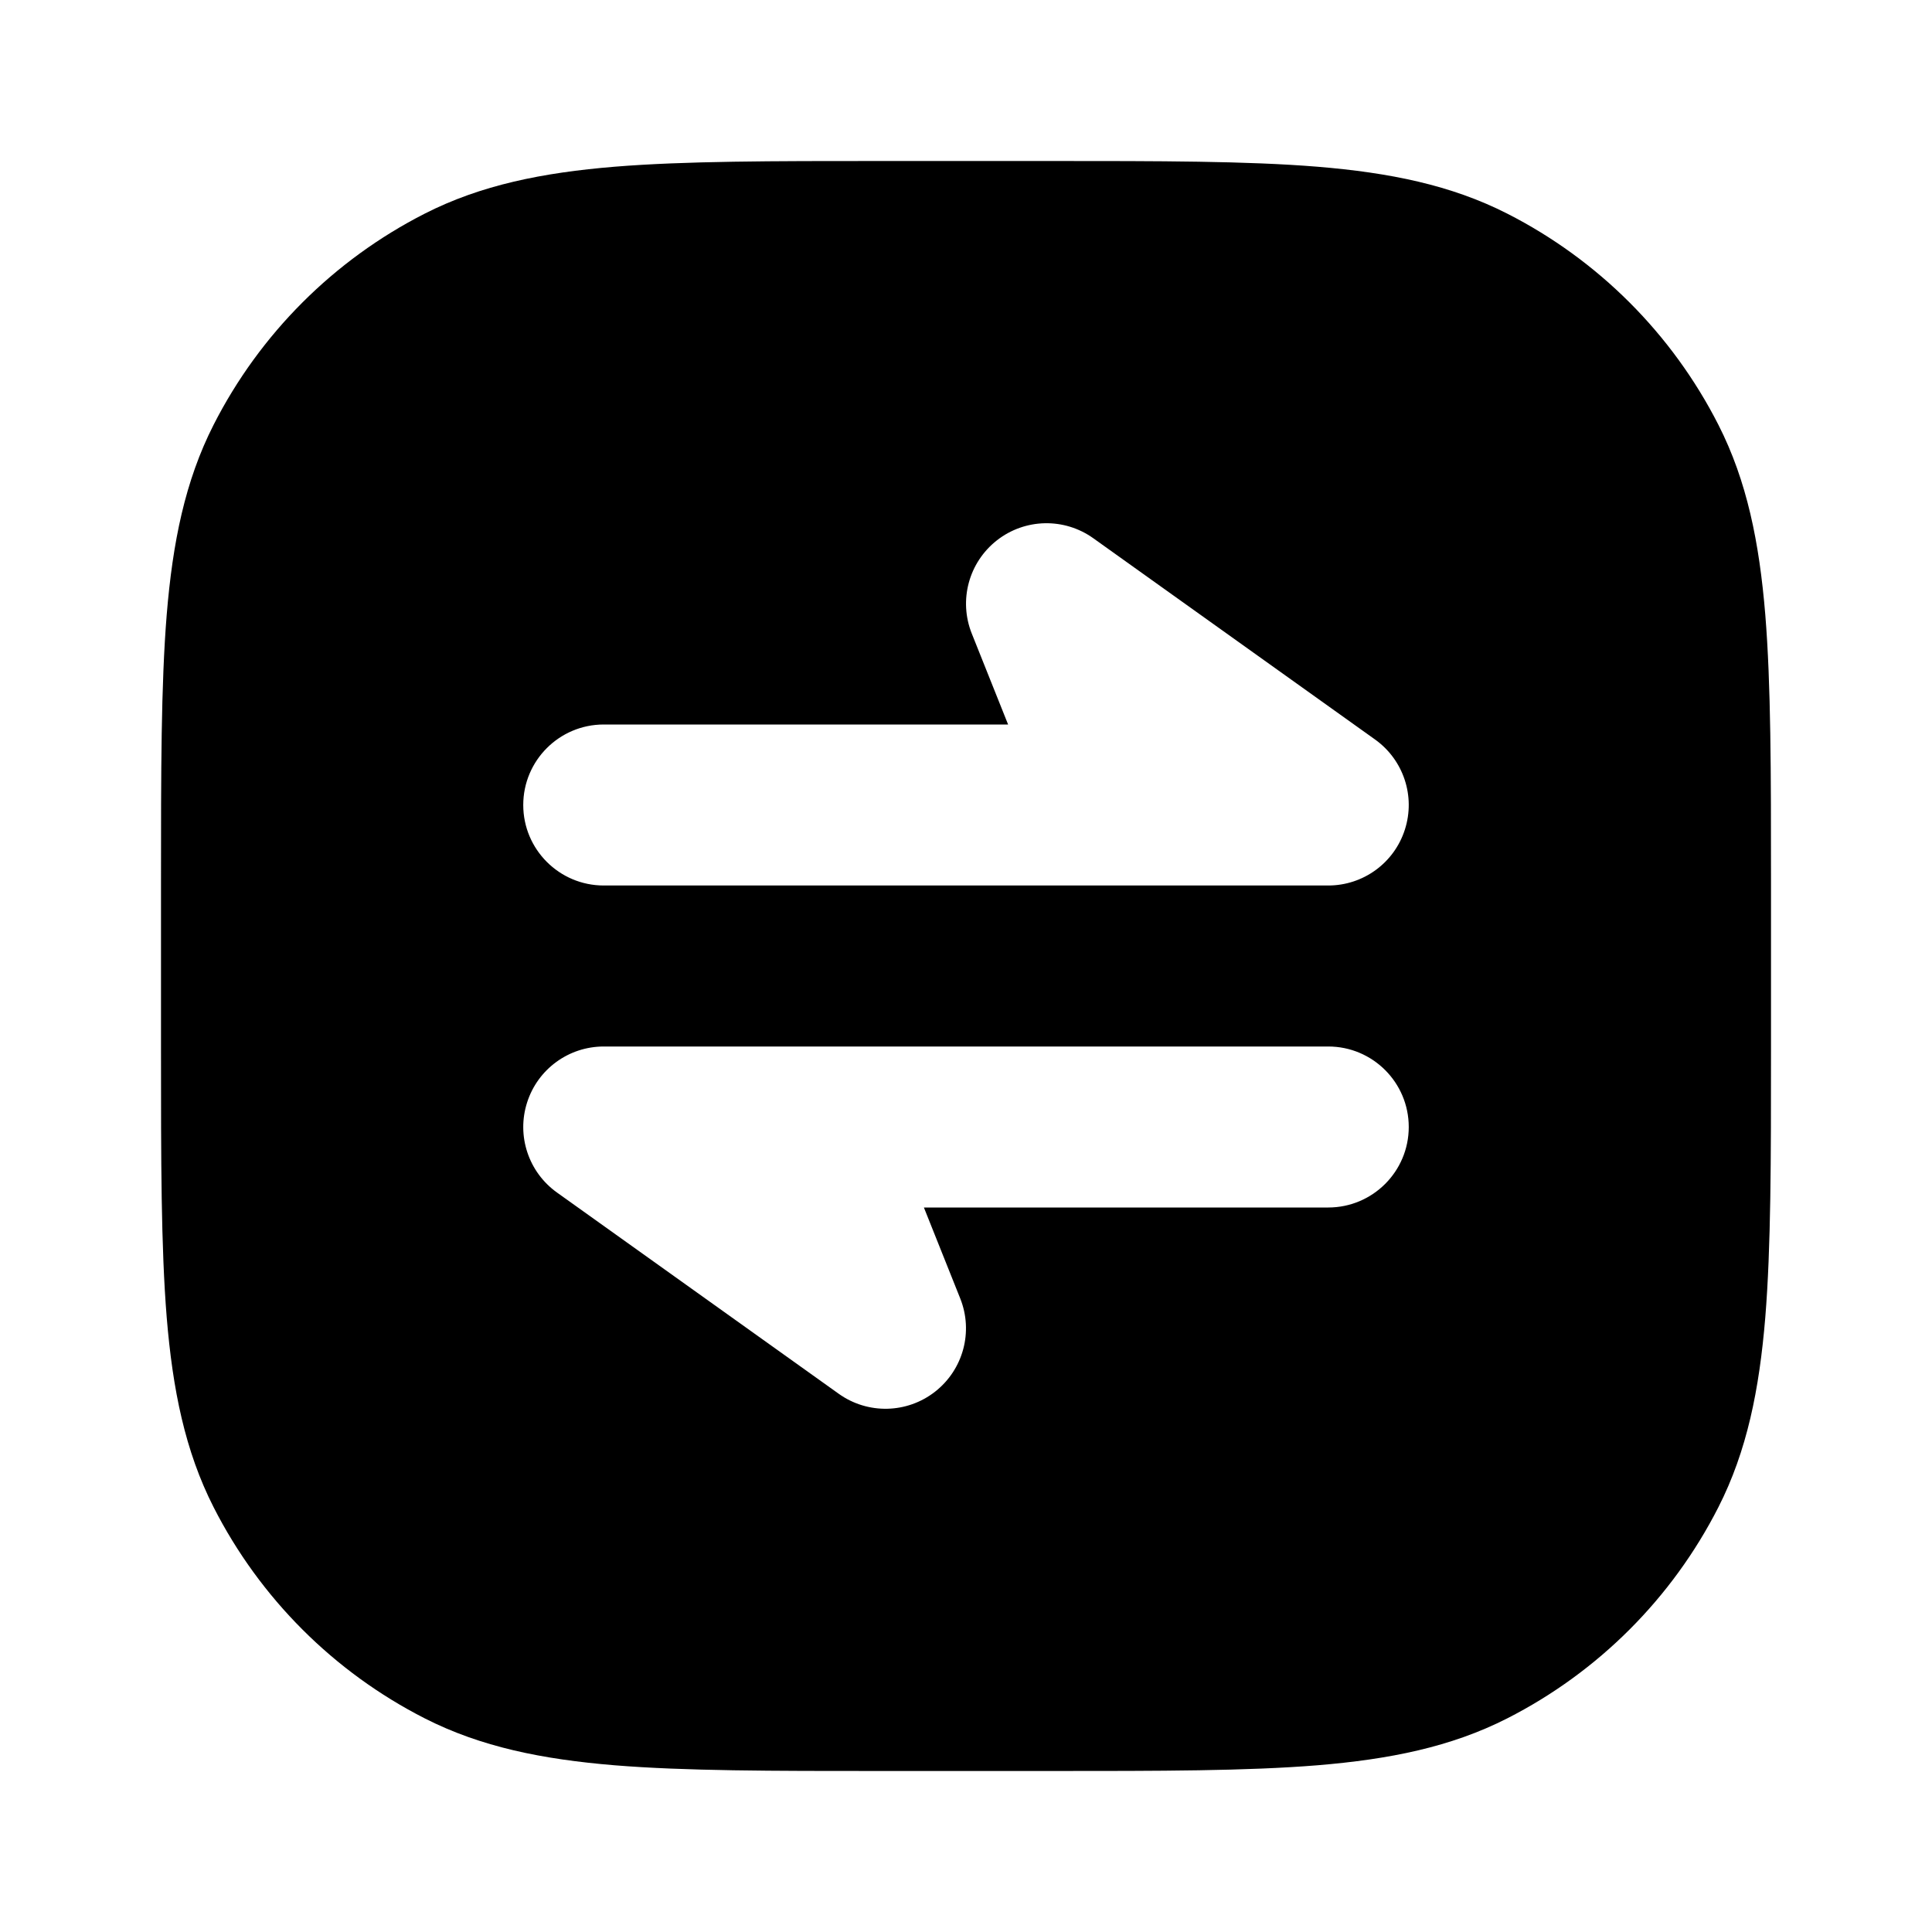 <svg width="24" height="24" viewBox="0 0 24 24" fill="none" xmlns="http://www.w3.org/2000/svg">
<path fill-rule="evenodd" clip-rule="evenodd" d="M10.956 2L11 2H13L13.044 2C14.407 2 15.491 2 16.365 2.071C17.261 2.145 18.025 2.298 18.724 2.654C19.853 3.229 20.771 4.147 21.346 5.276C21.702 5.975 21.855 6.739 21.929 7.635C22 8.509 22 9.593 22 10.956V10.956V11V13V13.044V13.044C22 14.407 22 15.491 21.929 16.366C21.855 17.261 21.702 18.025 21.346 18.724C20.771 19.853 19.853 20.771 18.724 21.346C18.025 21.702 17.261 21.855 16.365 21.929C15.491 22 14.407 22 13.044 22H13.044H13H11H10.956H10.956C9.593 22 8.509 22 7.635 21.929C6.739 21.855 5.975 21.702 5.276 21.346C4.147 20.771 3.229 19.853 2.654 18.724C2.298 18.025 2.145 17.261 2.071 16.366C2 15.491 2 14.407 2 13.044L2 13V11L2 10.956C2 9.593 2 8.509 2.071 7.635C2.145 6.739 2.298 5.975 2.654 5.276C3.229 4.147 4.147 3.229 5.276 2.654C5.975 2.298 6.739 2.145 7.635 2.071C8.509 2 9.593 2 10.956 2ZM13.581 6.686C13.22 6.428 12.732 6.439 12.383 6.713C12.033 6.988 11.907 7.459 12.072 7.871L12.523 9H7.5C6.948 9 6.5 9.448 6.5 10C6.5 10.552 6.948 11 7.5 11H14H16.5C16.935 11 17.32 10.719 17.452 10.305C17.585 9.891 17.435 9.439 17.081 9.186L13.581 6.686ZM7.5 13C7.065 13 6.68 13.281 6.548 13.695C6.415 14.109 6.565 14.561 6.919 14.814L10.419 17.314C10.78 17.572 11.268 17.561 11.617 17.287C11.967 17.012 12.093 16.541 11.928 16.129L11.477 15H16.5C17.052 15 17.5 14.552 17.5 14C17.5 13.448 17.052 13 16.5 13H10H7.5Z" fill="currentColor"/>
</svg>
